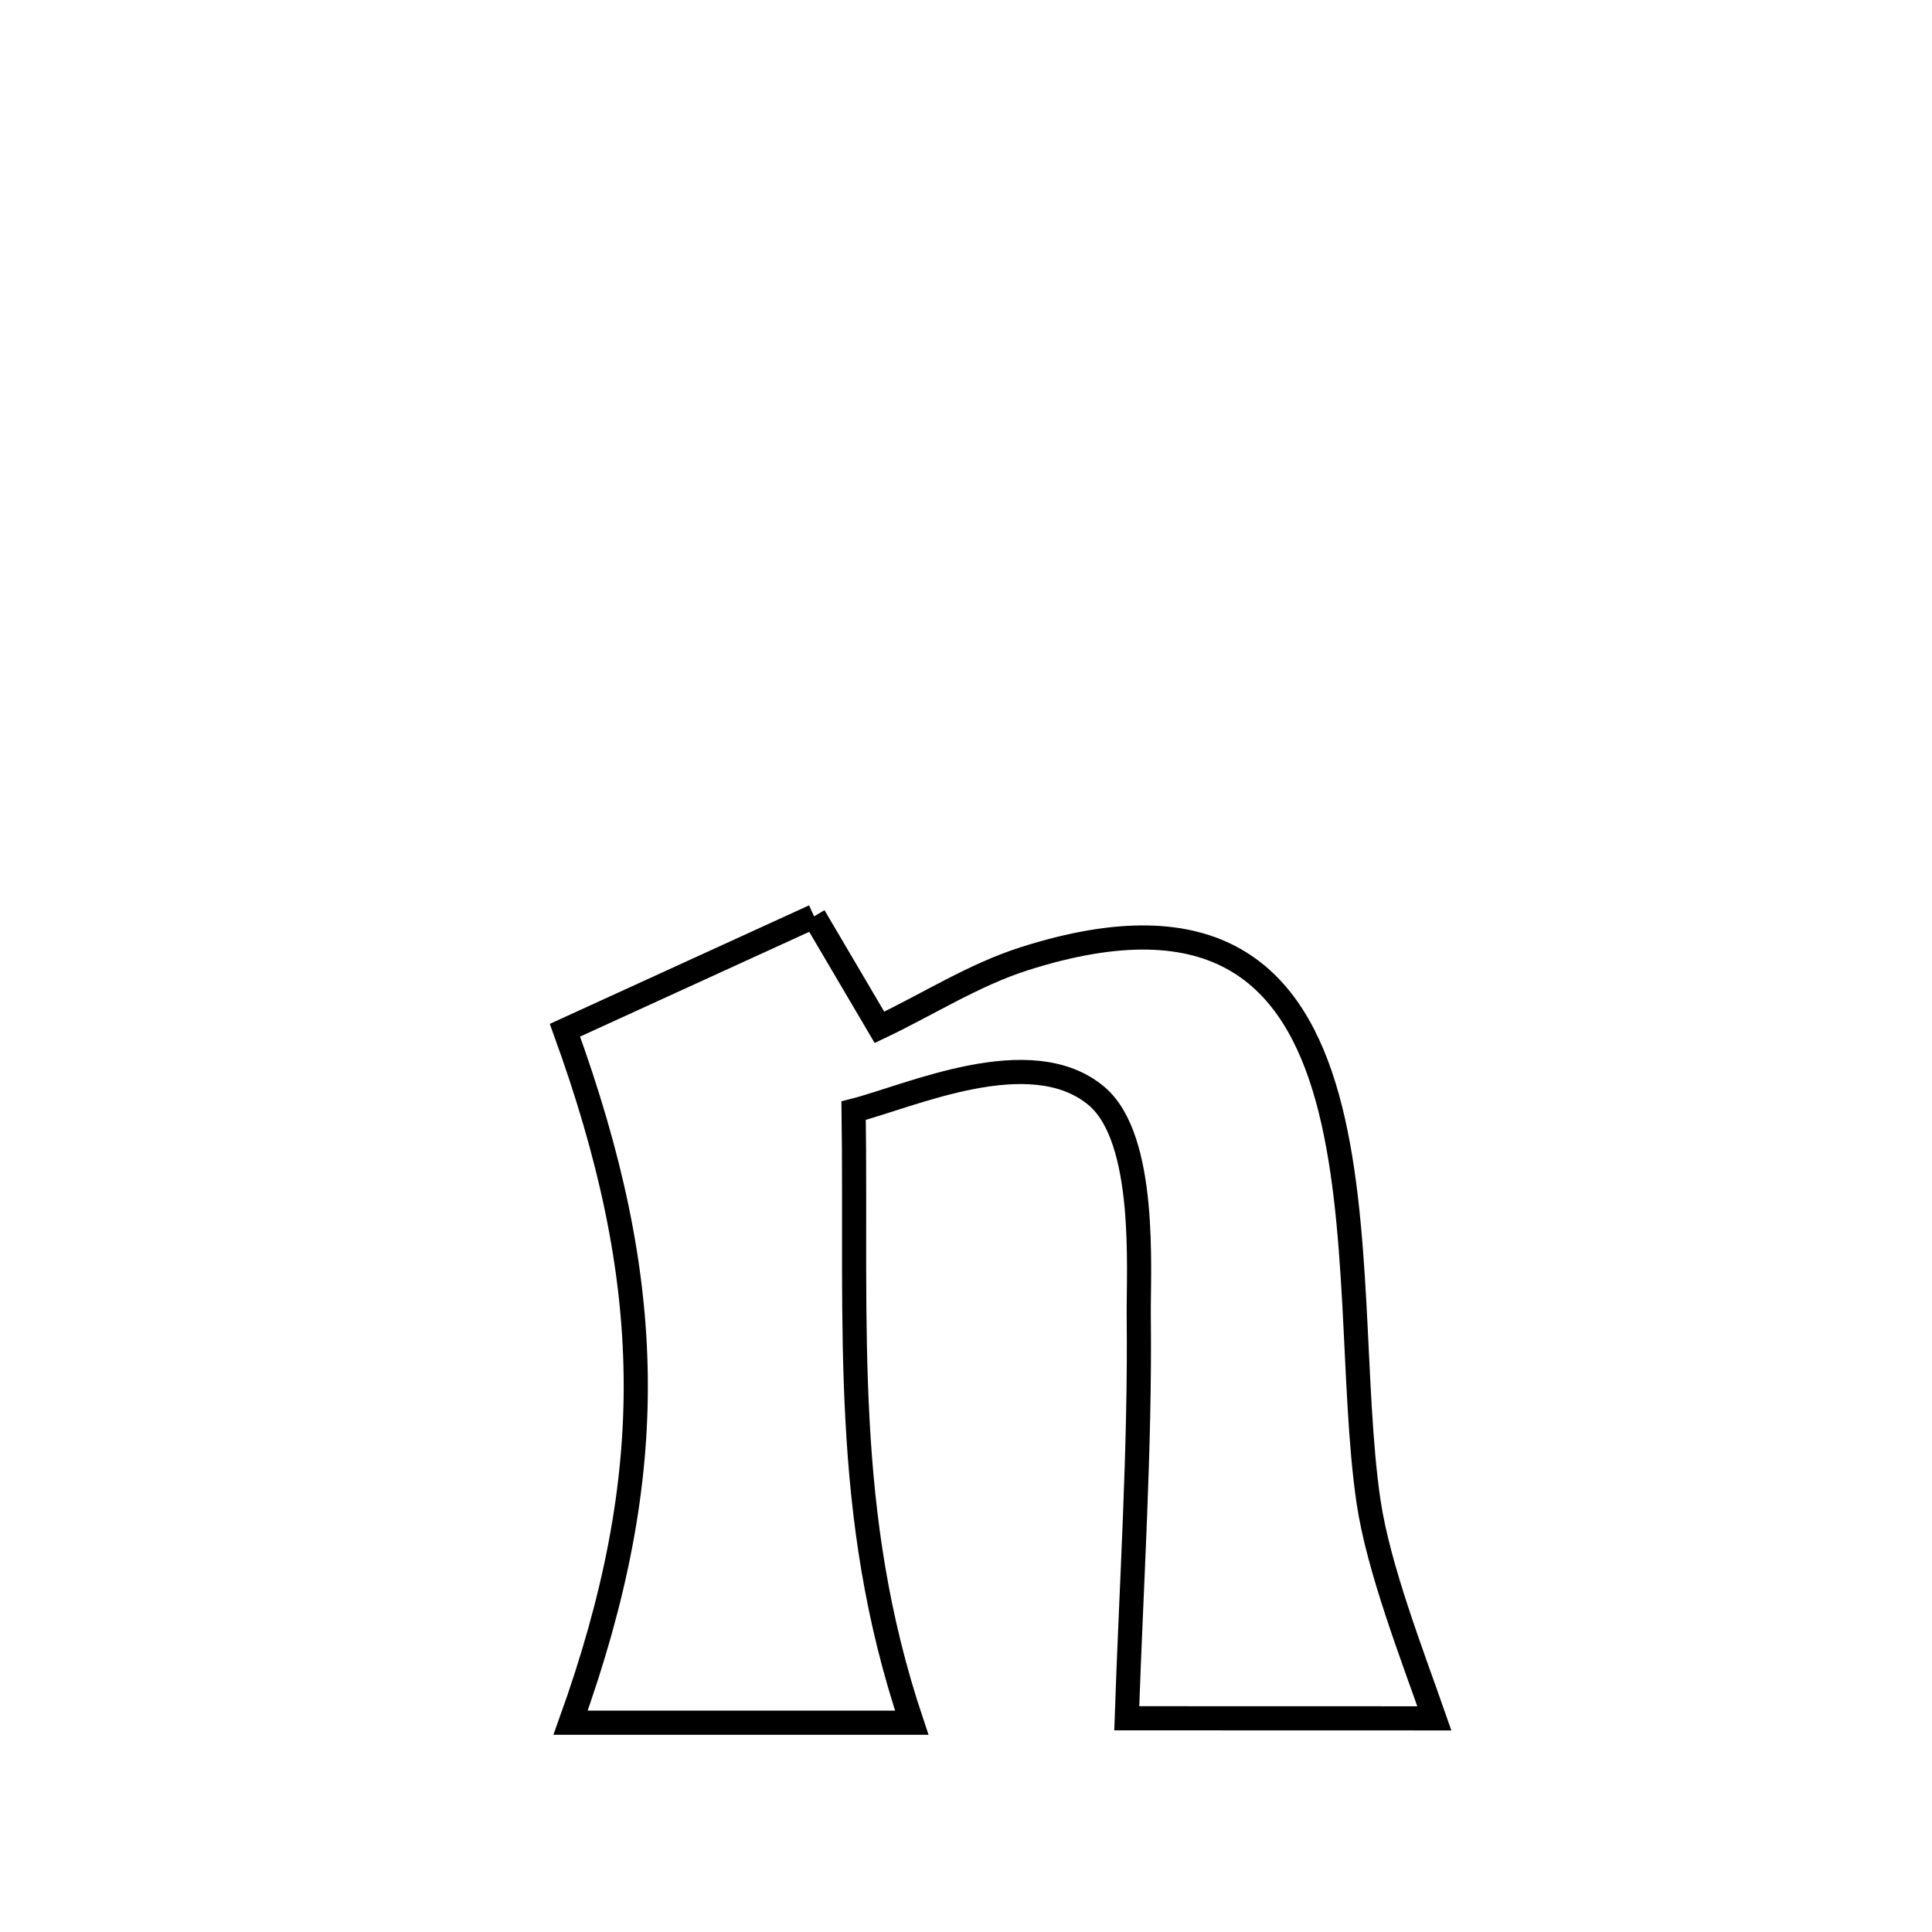 <svg xmlns="http://www.w3.org/2000/svg" viewBox="0.0 0.0 24.0 24.0" height="200px" width="200px"><path fill="none" stroke="black" stroke-width=".3" stroke-opacity="1.0"  filling="0" d="M10.113 11.383 L10.113 11.383 C10.384 11.842 10.654 12.302 10.925 12.762 L10.925 12.762 C11.524 12.478 12.091 12.112 12.723 11.91 C15.104 11.151 16.068 12.121 16.489 13.639 C16.91 15.157 16.789 17.221 17 18.65 C17.123 19.485 17.548 20.57 17.818 21.346 L17.818 21.346 C15.891 21.345 15.89 21.345 13.997 21.345 L13.997 21.345 C14.053 19.679 14.164 18.007 14.146 16.34 C14.14 15.782 14.252 14.143 13.619 13.613 C12.801 12.929 11.307 13.618 10.604 13.797 L10.604 13.797 C10.623 15.152 10.585 16.402 10.652 17.638 C10.718 18.874 10.889 20.098 11.326 21.4 L11.326 21.4 C9.914 21.4 8.501 21.4 7.088 21.4 L7.088 21.4 C7.649 19.839 7.914 18.467 7.897 17.096 C7.88 15.725 7.583 14.355 7.018 12.798 L7.018 12.798 C8.05 12.327 9.082 11.855 10.113 11.383 L10.113 11.383"></path></svg>